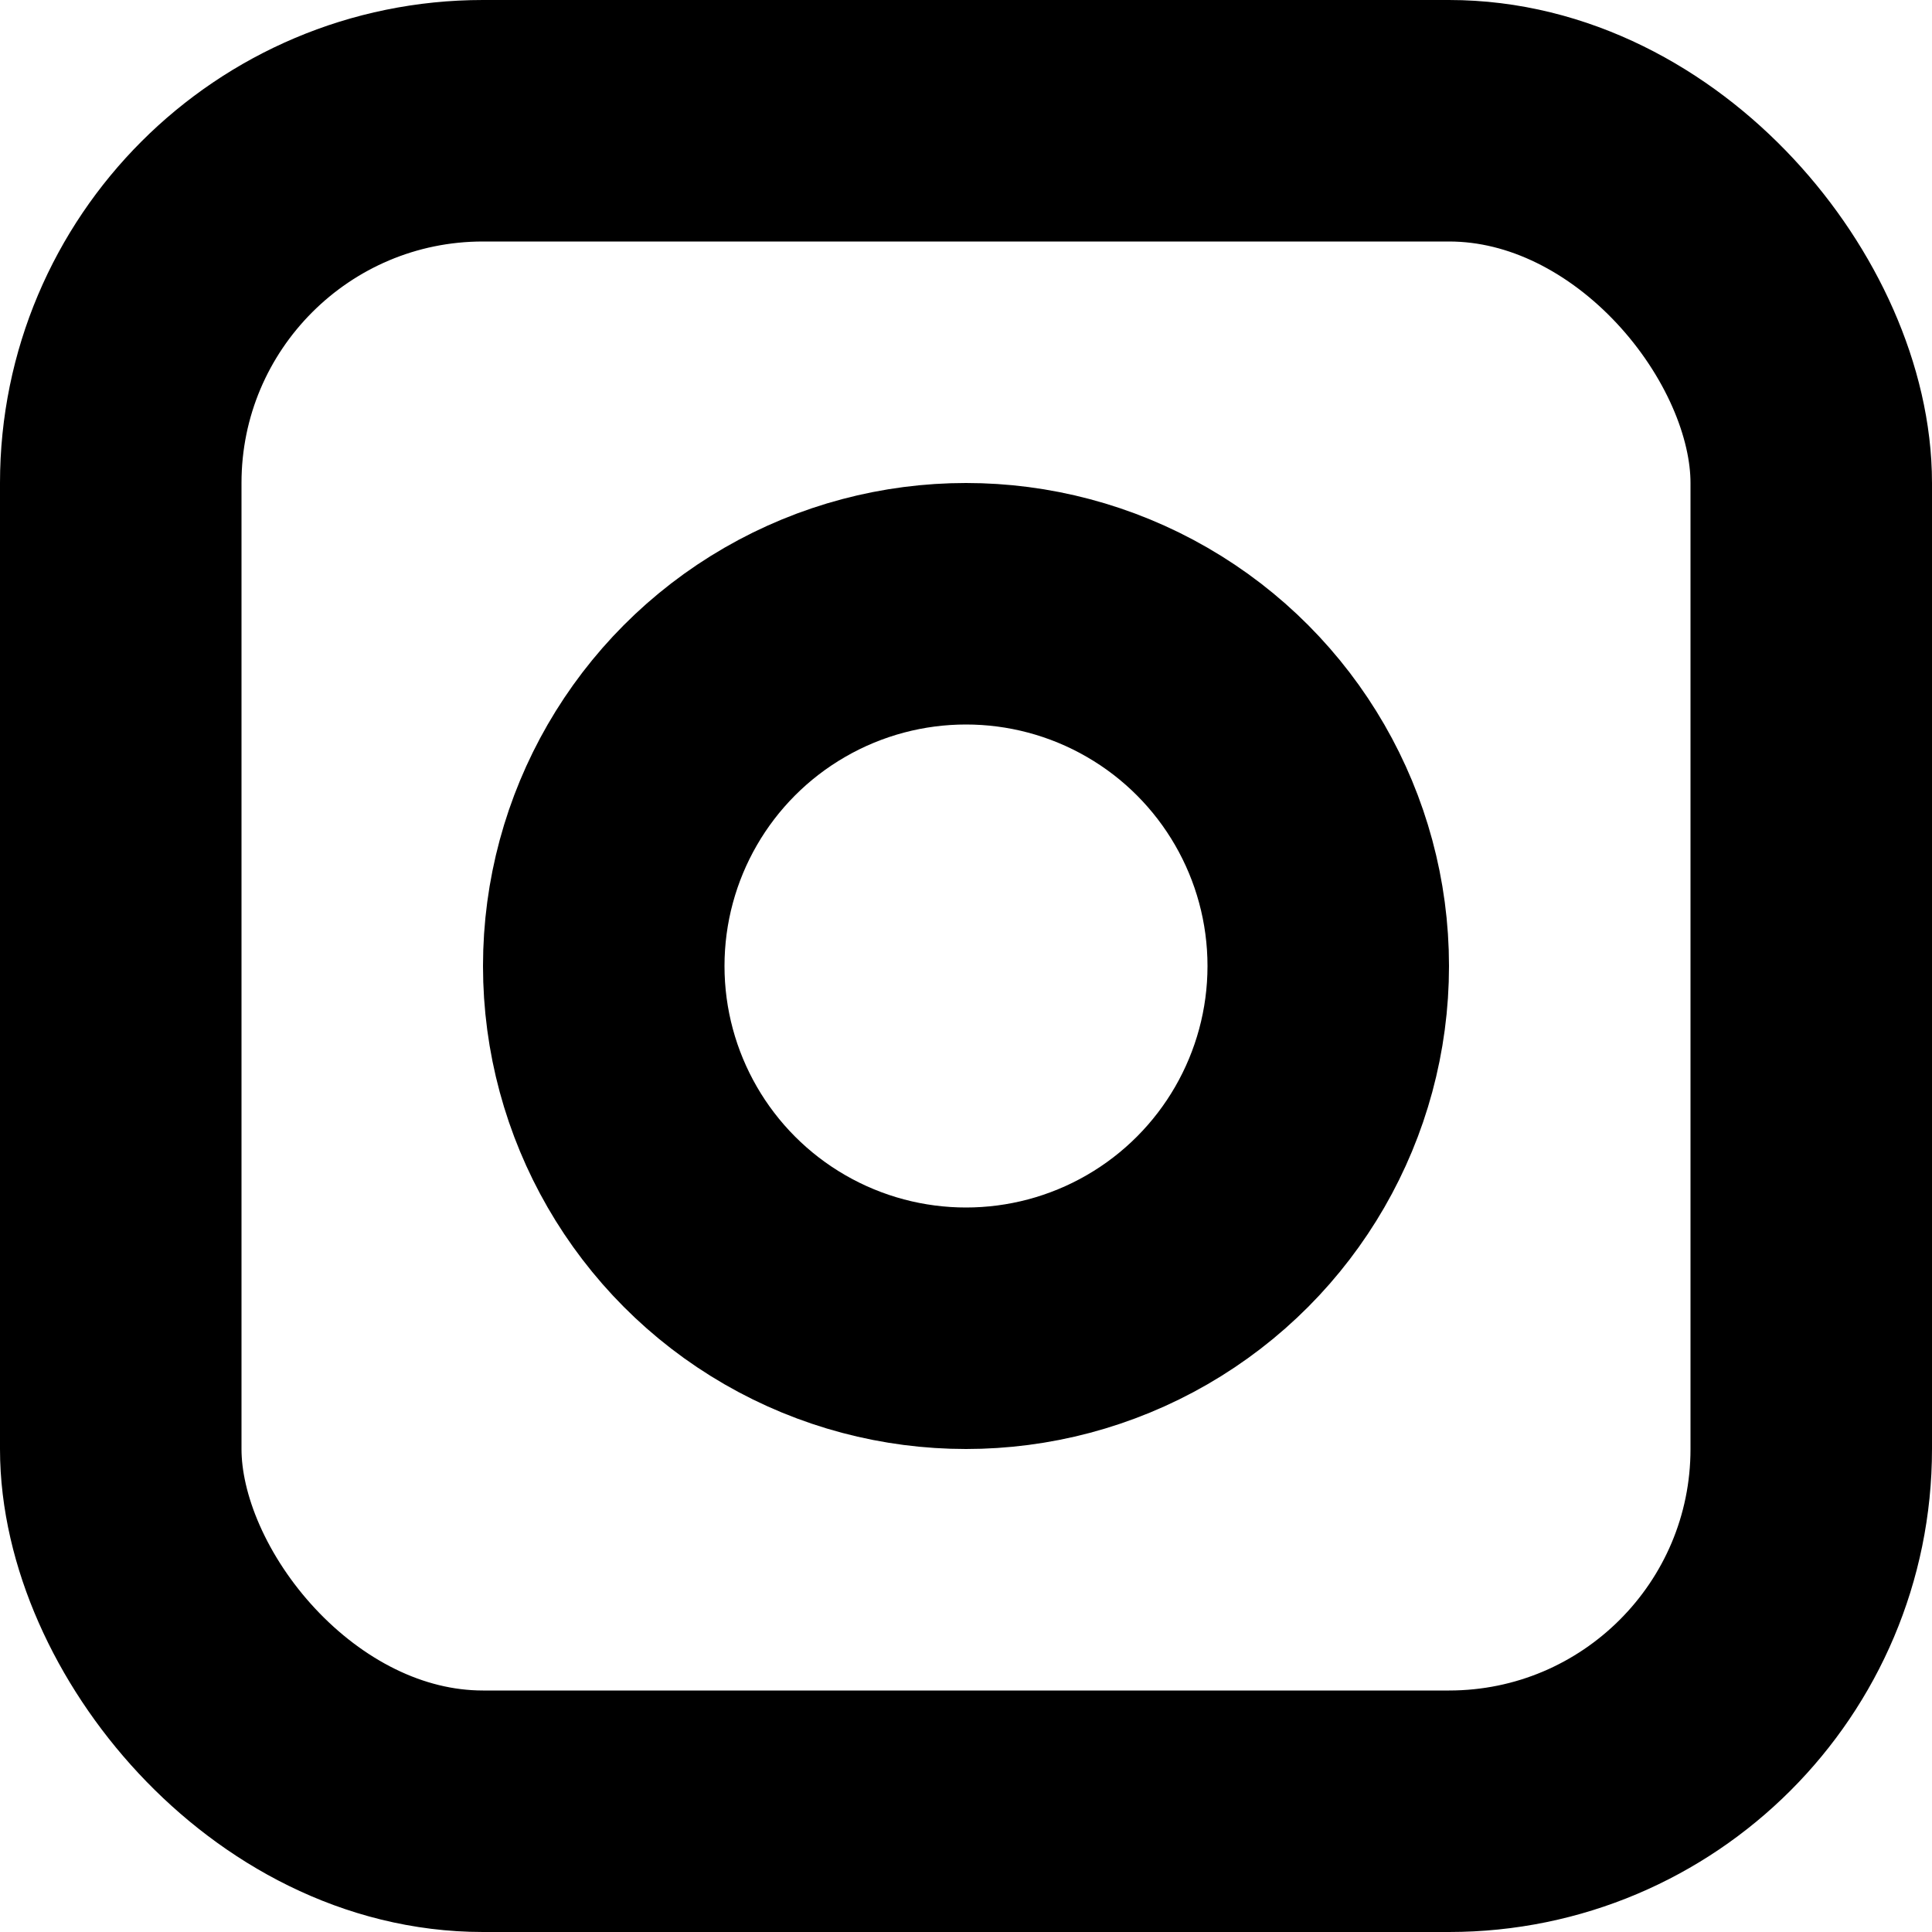 <svg xmlns="http://www.w3.org/2000/svg" width="16" height="16" fill="none" viewBox="0 0 16 16"><rect width="14" height="14" x="1" y="1" stroke="currentcolor" stroke-width="2" rx="3"/><circle cx="8" cy="8" r="3" stroke="currentcolor" stroke-width="2"/></svg>